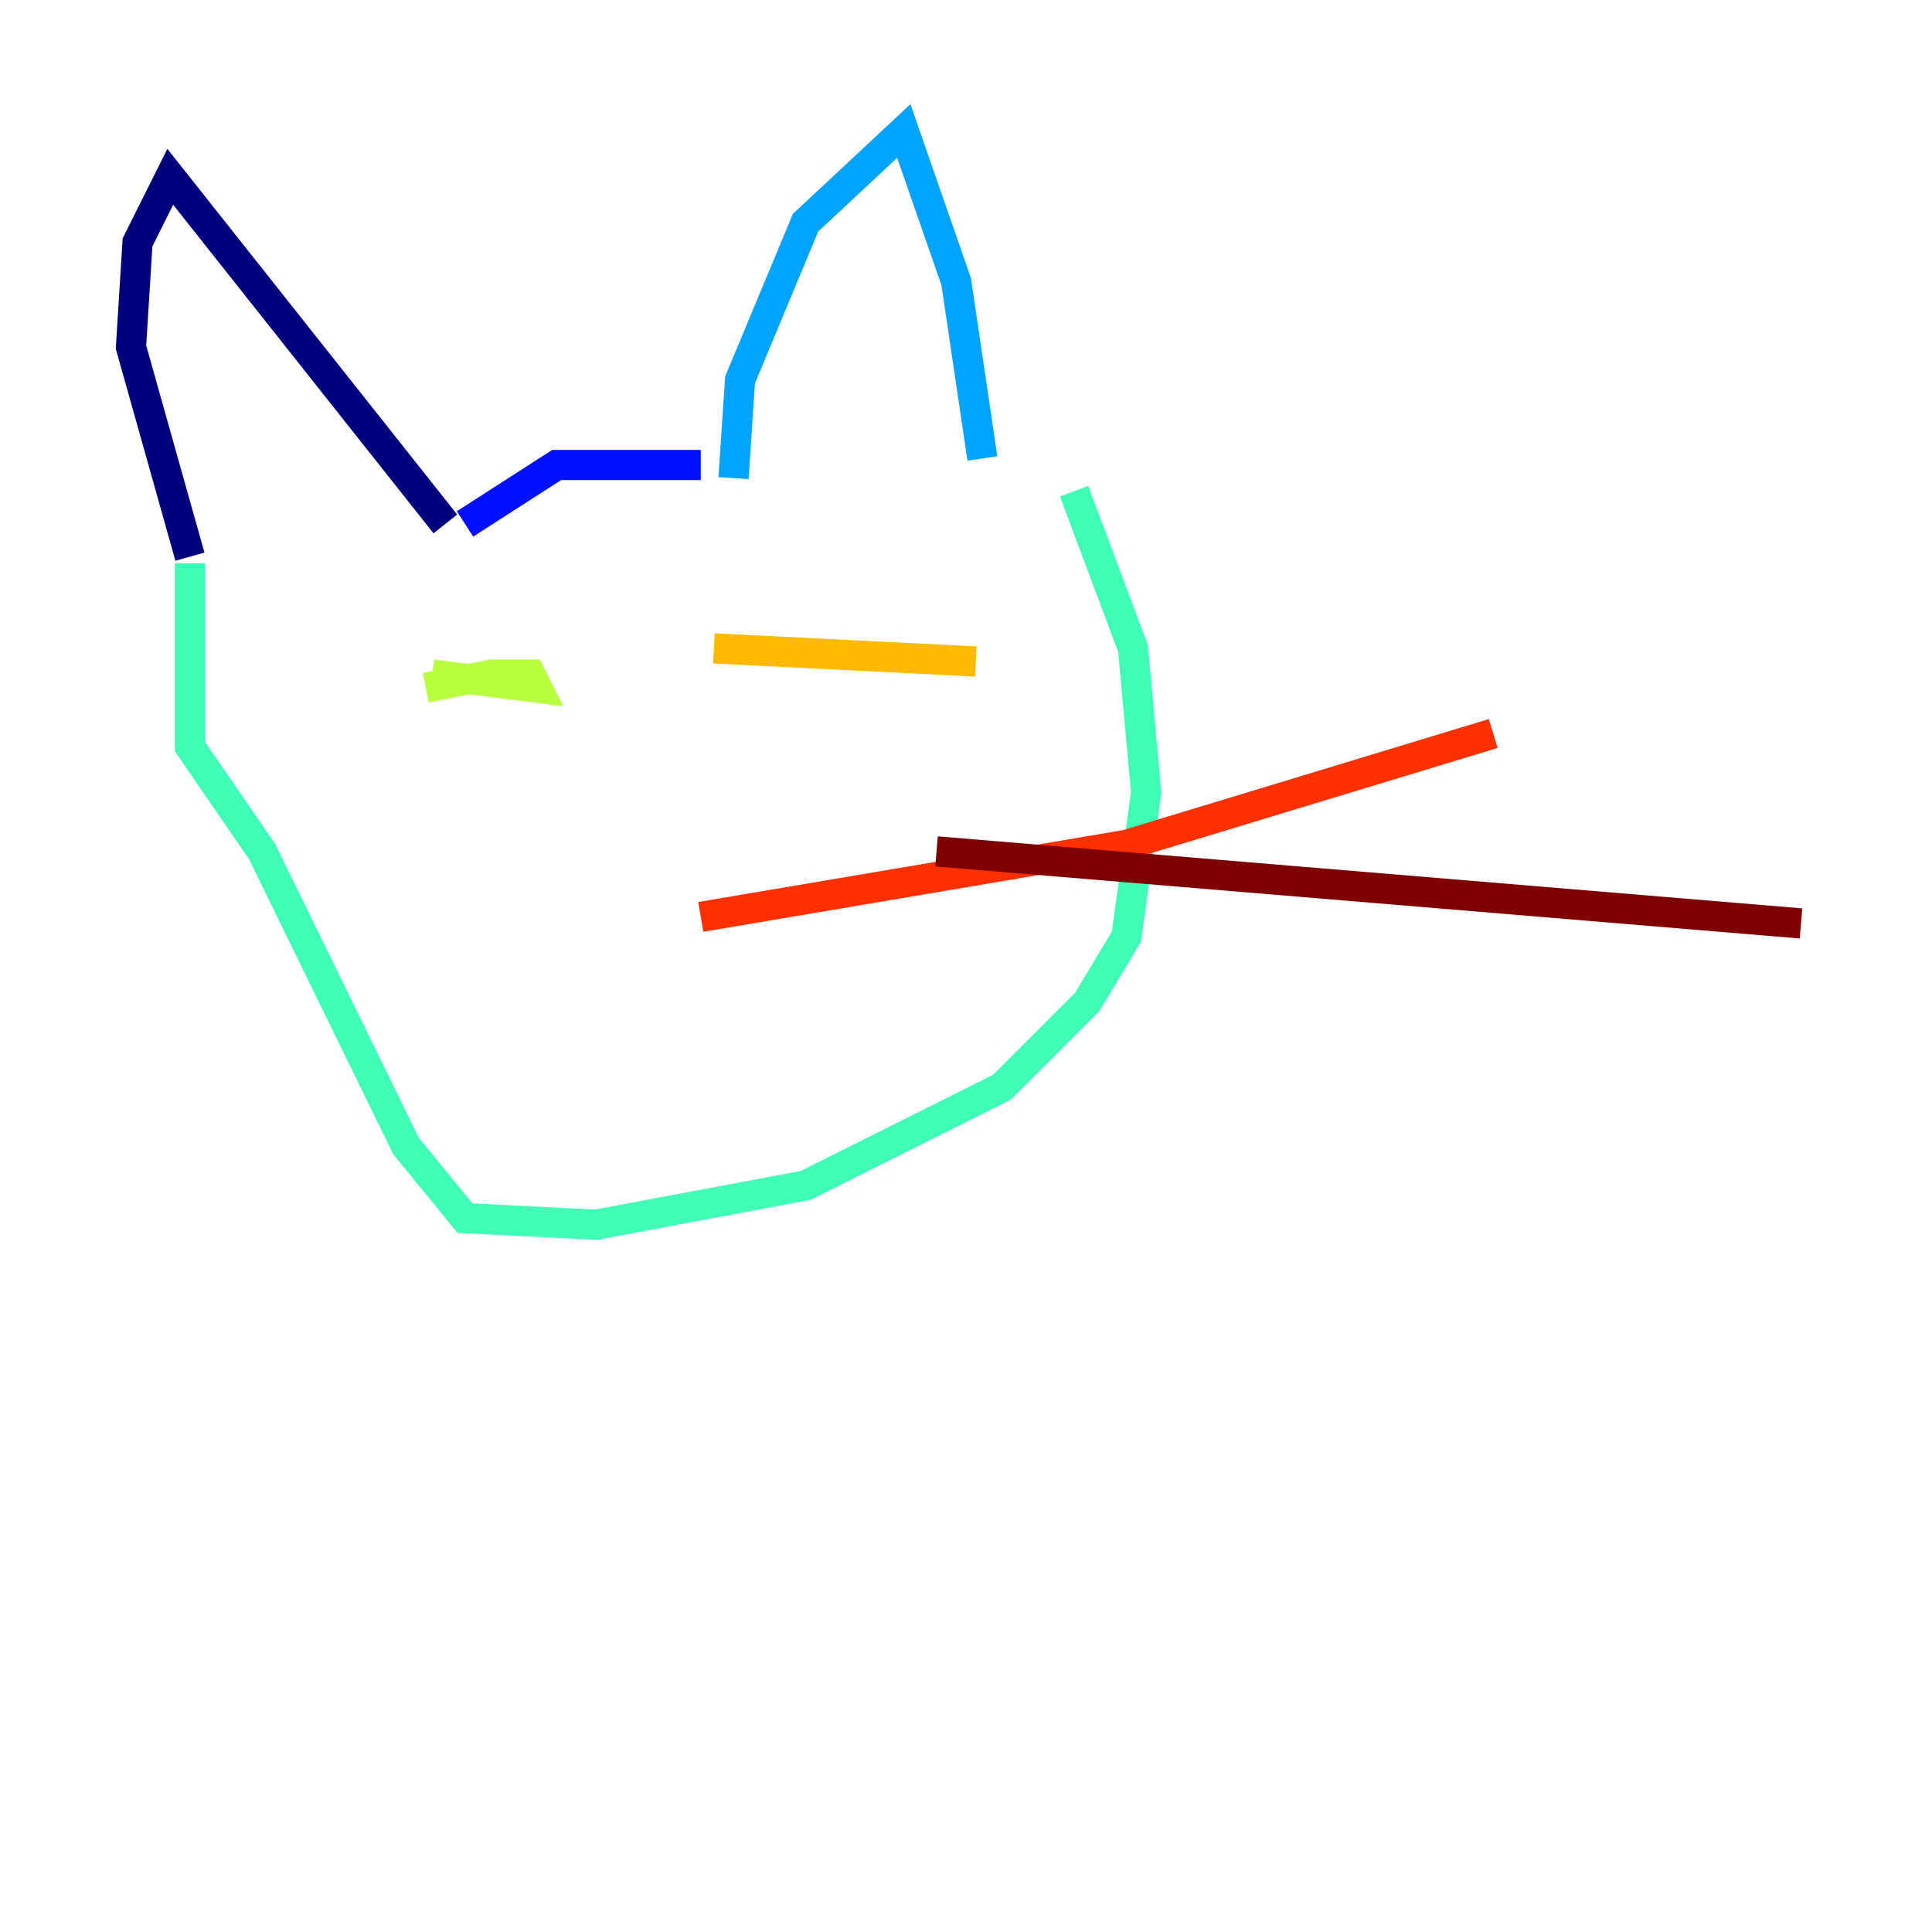 <?xml version="1.0" encoding="utf-8" ?>
<svg baseProfile="tiny" height="128" version="1.2" viewBox="0,0,128,128" width="128" xmlns="http://www.w3.org/2000/svg" xmlns:ev="http://www.w3.org/2001/xml-events" xmlns:xlink="http://www.w3.org/1999/xlink"><defs /><polyline fill="none" points="12.583,36.881 8.678,22.997 9.112,16.054 11.281,11.715 29.505,34.712" stroke="#00007f" stroke-width="2" /><polyline fill="none" points="30.807,34.712 36.881,30.807 46.427,30.807" stroke="#0010ff" stroke-width="2" /><polyline fill="none" points="48.597,31.675 49.031,25.166 53.37,14.752 59.878,8.678 63.349,18.658 65.085,30.373" stroke="#00a4ff" stroke-width="2" /><polyline fill="none" points="12.583,37.315 12.583,49.464 17.356,56.407 26.902,75.932 30.807,80.705 39.485,81.139 53.37,78.536 66.386,72.027 72.027,66.386 74.63,62.047 75.932,52.502 75.064,42.956 71.159,32.542" stroke="#3fffb7" stroke-width="2" /><polyline fill="none" points="28.203,45.559 32.542,44.691 35.146,44.691 35.58,45.559 28.637,44.691" stroke="#b7ff3f" stroke-width="2" /><polyline fill="none" points="64.651,43.824 47.295,42.956" stroke="#ffb900" stroke-width="2" /><polyline fill="none" points="46.427,60.746 74.63,55.973 98.929,48.597" stroke="#ff3000" stroke-width="2" /><polyline fill="none" points="62.047,56.407 119.322,61.18" stroke="#7f0000" stroke-width="2" /></svg>